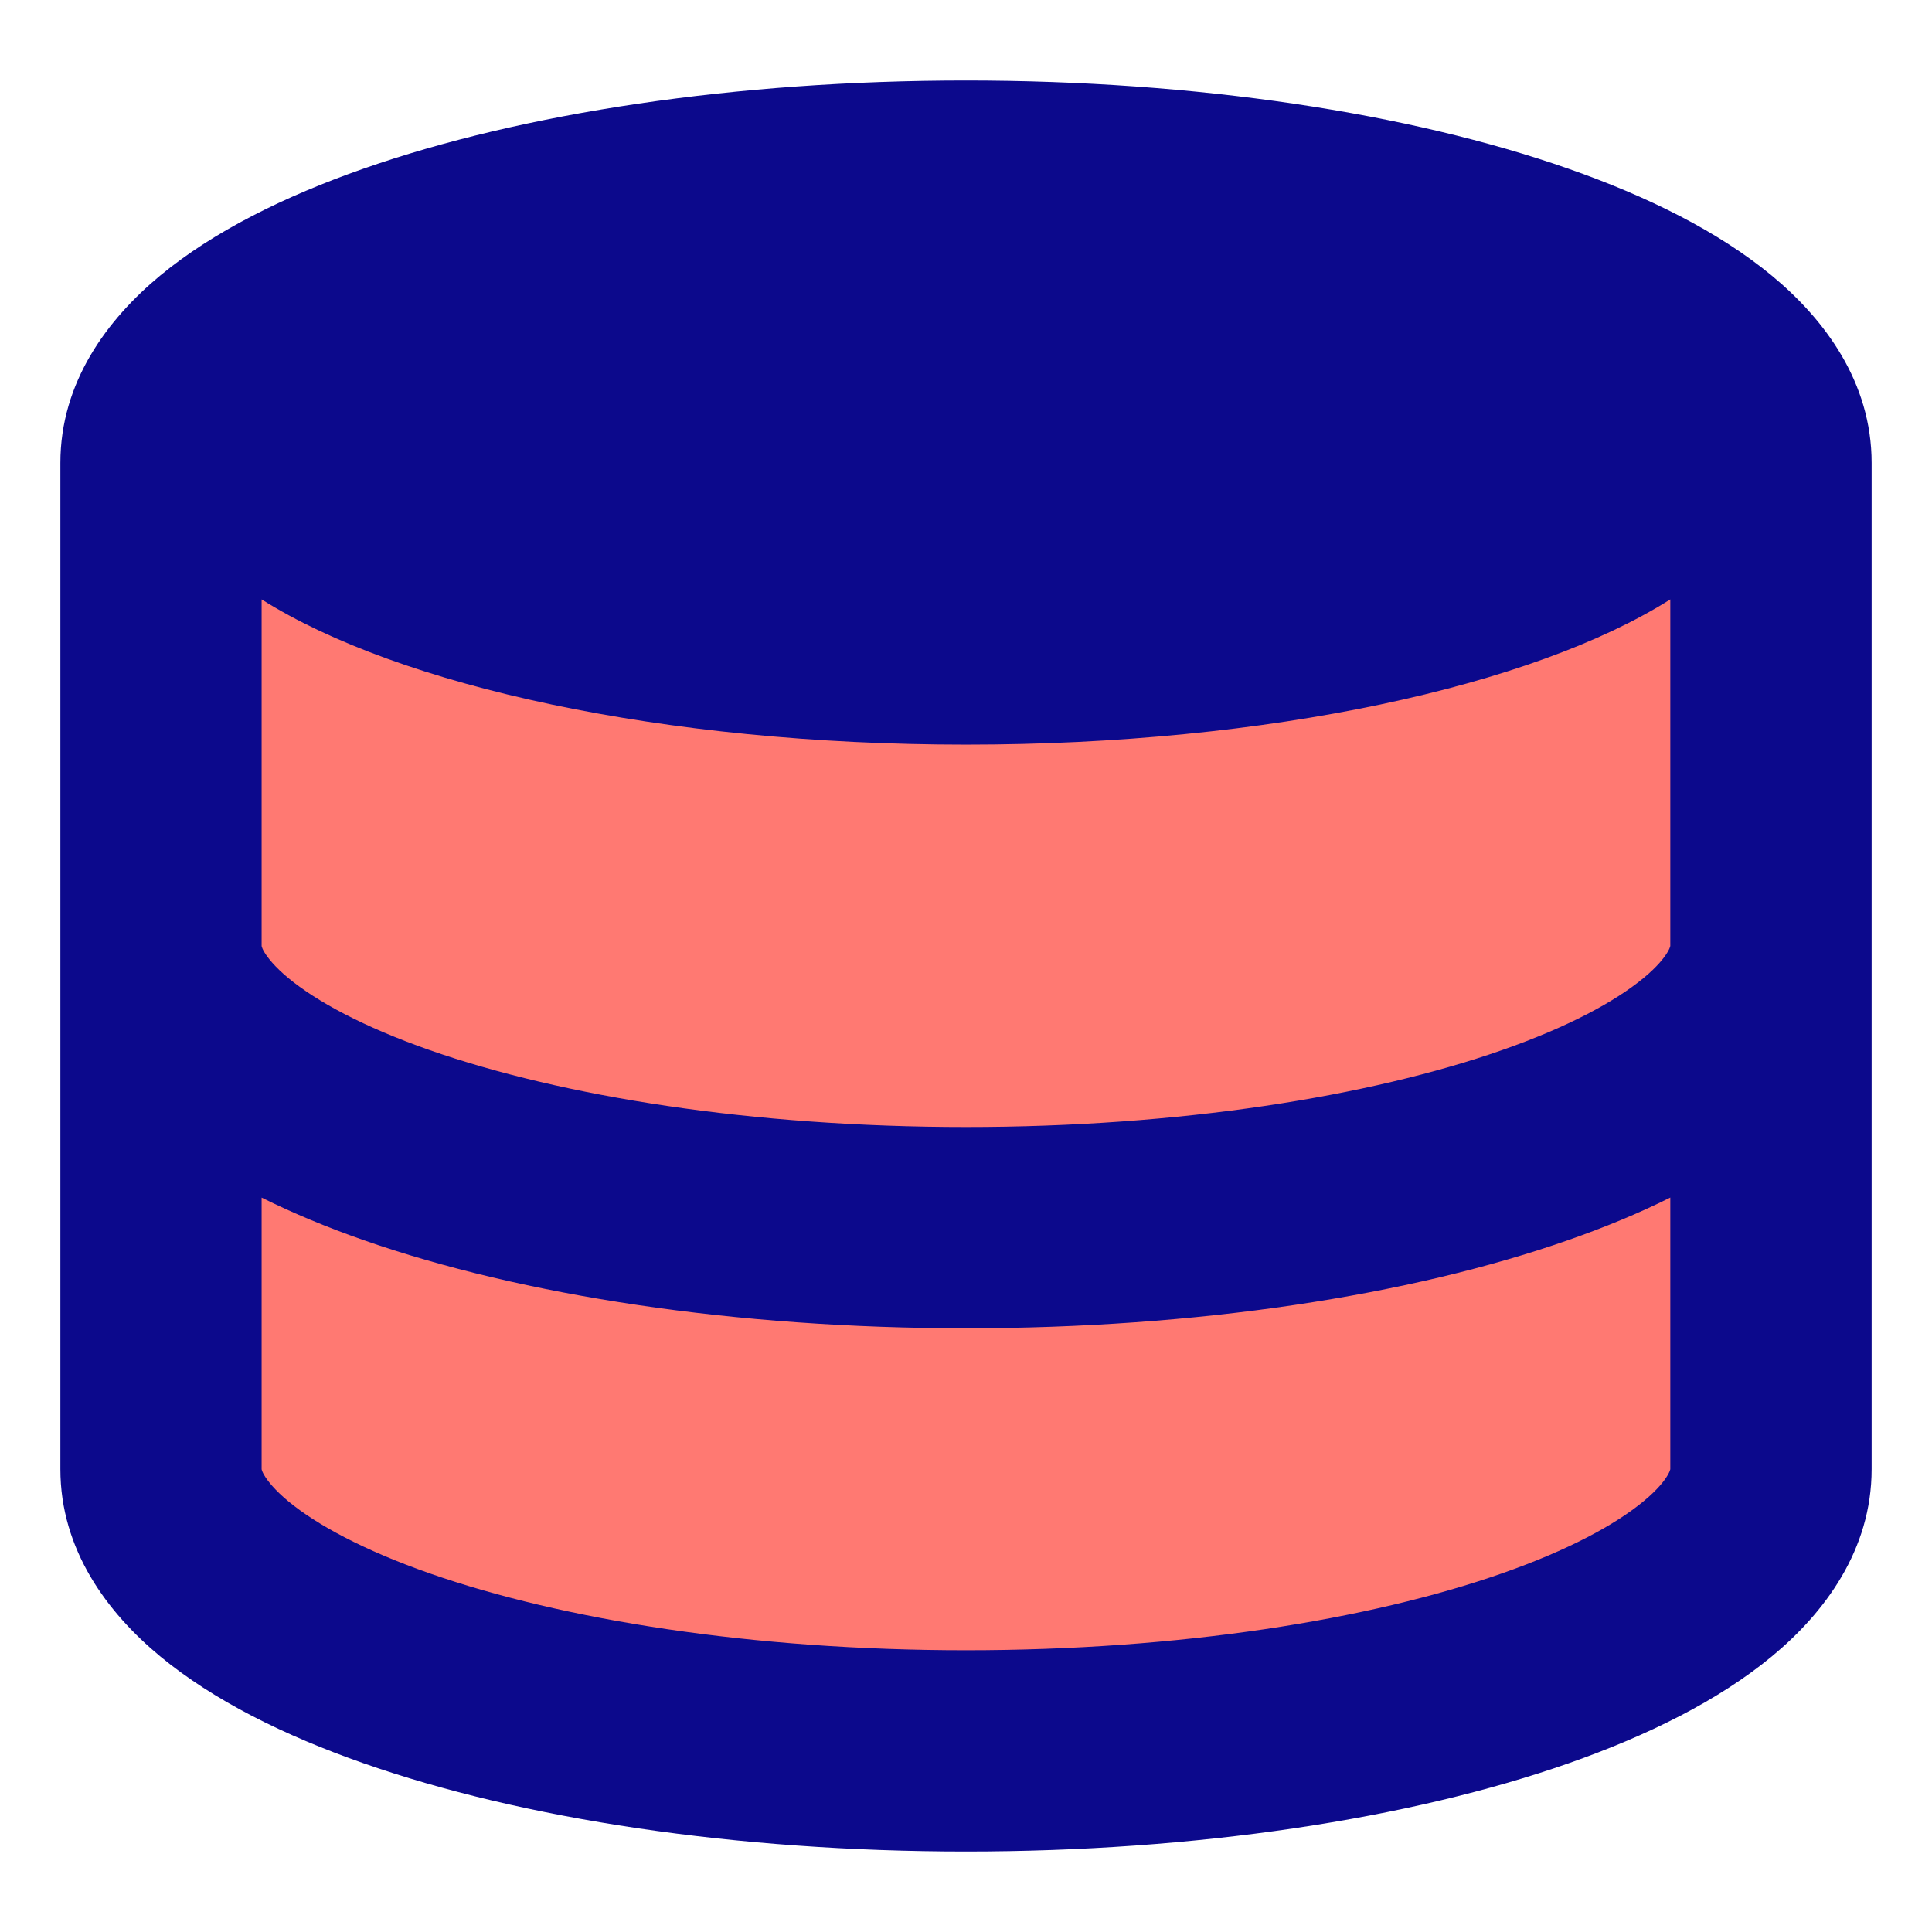 <svg xmlns="http://www.w3.org/2000/svg" fill="none" viewBox="0 0 24 24" id="Database--Streamline-Sharp">
  <desc>
    Database Streamline Icon: https://streamlinehq.com
  </desc>
  <g id="database--raid-storage-code-disk-programming-database-array-hard-disc">
    <path id="Vector" fill="#ff7972" d="M12 2.25c-5.523 0 -10 1.567 -10 3.5v12.5c0 1.933 4.477 3.5 10 3.5 5.523 0 10 -1.567 10 -3.5V5.75c0 -1.933 -4.477 -3.5 -10 -3.5Z" stroke-width="1"></path>
    <path id="Union" fill="#0c098c" fill-rule="evenodd" d="M3.25 7.446V11.75l0 0 0 0.001c0 0.001 0.001 0.004 0.002 0.009 0.003 0.01 0.01 0.031 0.03 0.065 0.042 0.071 0.129 0.183 0.3 0.325 0.35 0.289 0.931 0.606 1.759 0.896C6.987 13.621 9.341 14 12 14s5.013 -0.379 6.658 -0.955c0.828 -0.29 1.409 -0.606 1.759 -0.896 0.171 -0.141 0.259 -0.254 0.3 -0.325 0.02 -0.034 0.027 -0.055 0.03 -0.065l0.001 -0.005 0.001 -0.003 0 -0.001 0 -0V7.446C19.044 8.522 15.765 9.25 12 9.25c-3.765 0 -7.044 -0.728 -8.75 -1.804Zm20 4.304v-6c0 -1.004 -0.585 -1.784 -1.239 -2.325 -0.662 -0.548 -1.546 -0.986 -2.527 -1.329C17.51 1.404 14.864 1 12 1c-2.864 0 -5.51 0.404 -7.484 1.095 -0.981 0.343 -1.865 0.781 -2.527 1.329C1.335 3.966 0.75 4.746 0.75 5.75v12.5c0 1.004 0.585 1.784 1.239 2.325 0.662 0.548 1.546 0.986 2.527 1.329C6.49 22.596 9.136 23 12 23c2.864 0 5.51 -0.404 7.484 -1.095 0.981 -0.344 1.865 -0.781 2.527 -1.329 0.654 -0.541 1.239 -1.321 1.239 -2.325v-6.5Zm-2.5 3.126c-0.394 0.197 -0.82 0.372 -1.266 0.528C17.51 16.096 14.864 16.5 12 16.5c-2.864 0 -5.51 -0.404 -7.484 -1.095 -0.446 -0.156 -0.872 -0.332 -1.266 -0.528V18.25l0 0 0 0.001c0 0.001 0.001 0.004 0.002 0.009 0.003 0.01 0.01 0.031 0.03 0.065 0.042 0.071 0.129 0.183 0.3 0.325 0.35 0.289 0.931 0.606 1.759 0.896C6.987 20.121 9.341 20.5 12 20.5s5.013 -0.379 6.658 -0.955c0.828 -0.29 1.409 -0.606 1.759 -0.896 0.171 -0.141 0.259 -0.254 0.3 -0.325 0.02 -0.034 0.027 -0.055 0.03 -0.065 0.001 -0.005 0.002 -0.008 0.002 -0.009l0 -0.001 0 -0v-3.374Z" clip-rule="evenodd" stroke-width="1"></path>
  </g>
</svg>